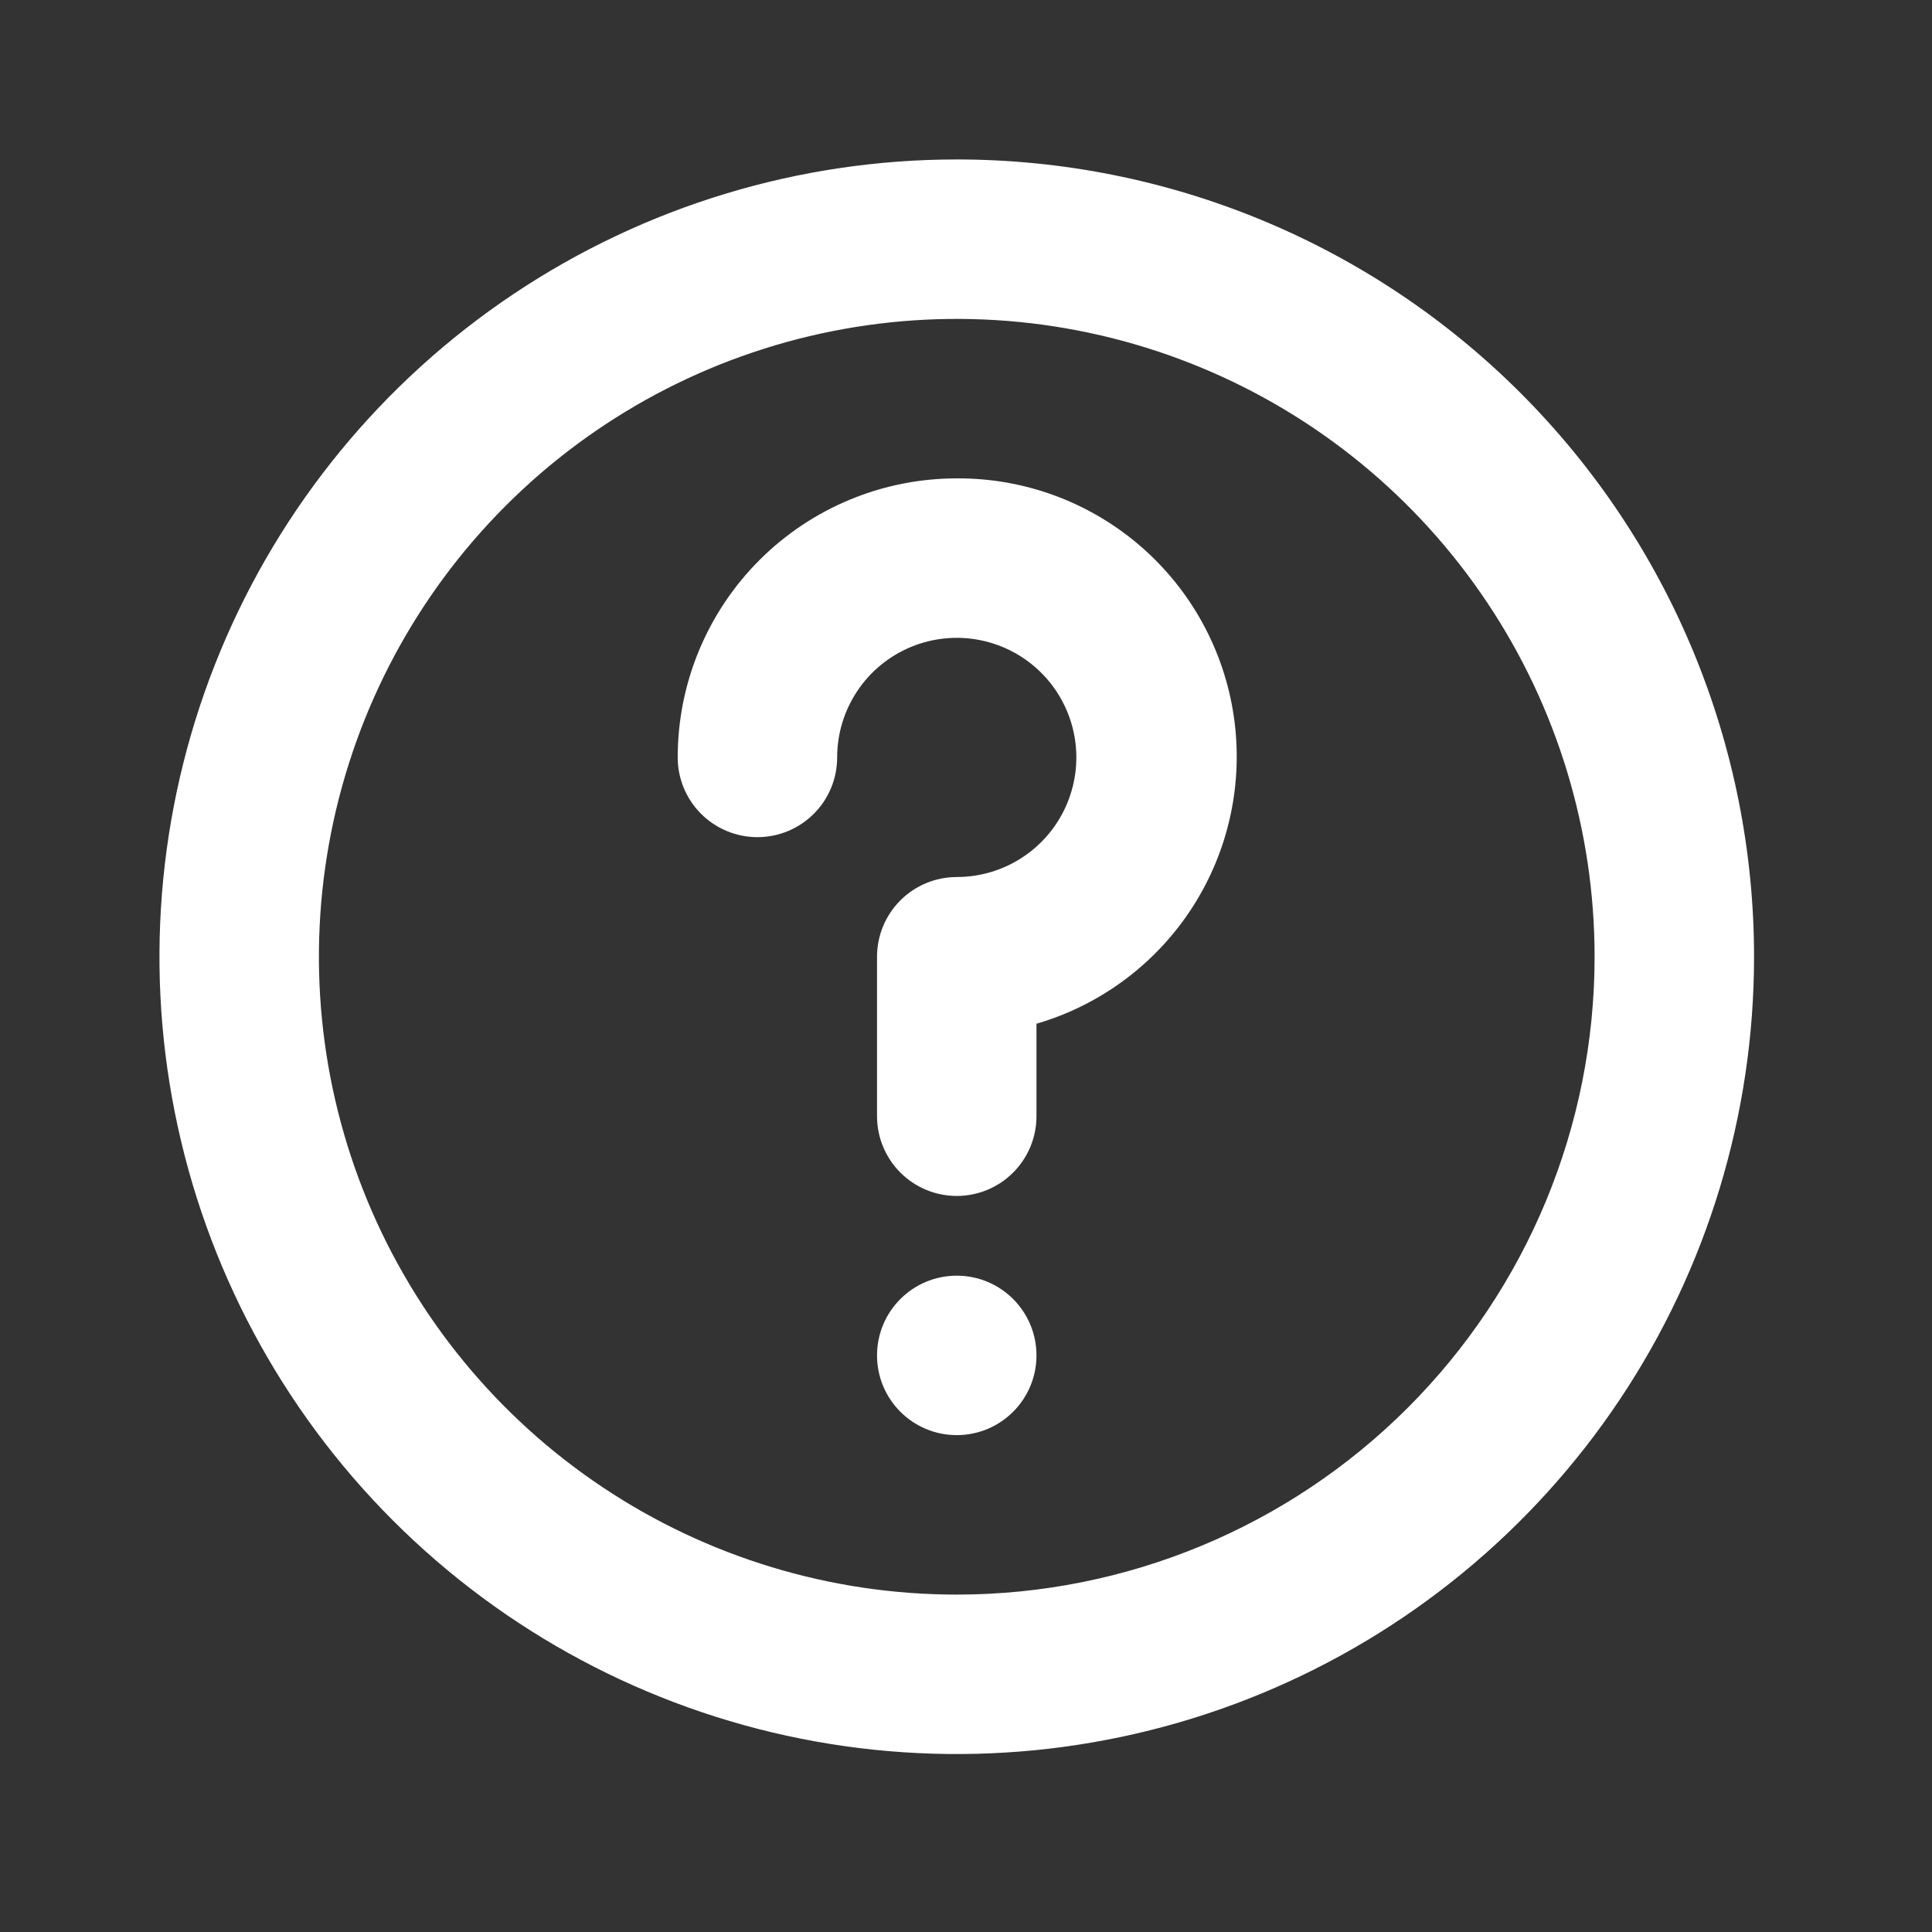 <svg width="94" height="94" viewBox="0 0 94 94" fill="none" xmlns="http://www.w3.org/2000/svg">
<rect x="0" y="0" width="94" height="94" fill="#333333" stroke="none"/>
<path d="M46.55 7.758C38.878 7.758 31.378 10.033 24.999 14.296C18.619 18.558 13.647 24.617 10.711 31.705C7.775 38.793 7.007 46.593 8.504 54.118C10.001 61.643 13.695 68.555 19.12 73.98C24.545 79.405 31.457 83.1 38.982 84.597C46.507 86.093 54.307 85.325 61.395 82.389C68.483 79.453 74.542 74.481 78.804 68.102C83.067 61.722 85.342 54.222 85.342 46.55C85.342 41.456 84.338 36.412 82.389 31.705C80.44 26.999 77.582 22.722 73.98 19.12C70.378 15.518 66.102 12.661 61.395 10.711C56.689 8.762 51.644 7.758 46.55 7.758V7.758ZM46.55 77.584C40.412 77.584 34.412 75.763 29.309 72.353C24.205 68.944 20.228 64.097 17.879 58.426C15.53 52.755 14.915 46.516 16.113 40.496C17.31 34.476 20.266 28.946 24.606 24.606C28.946 20.266 34.476 17.31 40.496 16.113C46.516 14.915 52.755 15.53 58.426 17.879C64.097 20.228 68.944 24.205 72.353 29.309C75.763 34.412 77.584 40.412 77.584 46.55C77.584 54.781 74.314 62.674 68.494 68.494C62.674 74.314 54.781 77.584 46.55 77.584V77.584Z" fill="white"/>
<path d="M46.55 23.275C42.949 23.275 39.496 24.705 36.95 27.252C34.404 29.798 32.973 33.251 32.973 36.852C32.973 37.881 33.382 38.868 34.109 39.595C34.837 40.322 35.823 40.731 36.852 40.731C37.881 40.731 38.868 40.322 39.595 39.595C40.323 38.868 40.731 37.881 40.731 36.852C40.731 35.701 41.073 34.576 41.712 33.619C42.351 32.662 43.26 31.917 44.323 31.476C45.387 31.036 46.557 30.921 47.685 31.145C48.814 31.37 49.851 31.924 50.665 32.738C51.478 33.551 52.033 34.588 52.257 35.717C52.482 36.846 52.366 38.016 51.926 39.079C51.486 40.142 50.74 41.051 49.783 41.69C48.826 42.33 47.701 42.671 46.55 42.671C45.521 42.671 44.535 43.08 43.807 43.807C43.08 44.535 42.671 45.521 42.671 46.55V54.308C42.671 55.337 43.08 56.324 43.807 57.051C44.535 57.779 45.521 58.188 46.55 58.188C47.579 58.188 48.566 57.779 49.293 57.051C50.021 56.324 50.429 55.337 50.429 54.308V49.809C53.564 48.893 56.262 46.875 58.027 44.127C59.791 41.379 60.502 38.086 60.03 34.855C59.558 31.623 57.933 28.672 55.456 26.544C52.979 24.416 49.816 23.255 46.55 23.275V23.275Z" fill="white"/>
<path d="M46.55 69.825C48.693 69.825 50.429 68.088 50.429 65.946C50.429 63.804 48.693 62.067 46.55 62.067C44.408 62.067 42.671 63.804 42.671 65.946C42.671 68.088 44.408 69.825 46.55 69.825Z" fill="white"/>
</svg>

